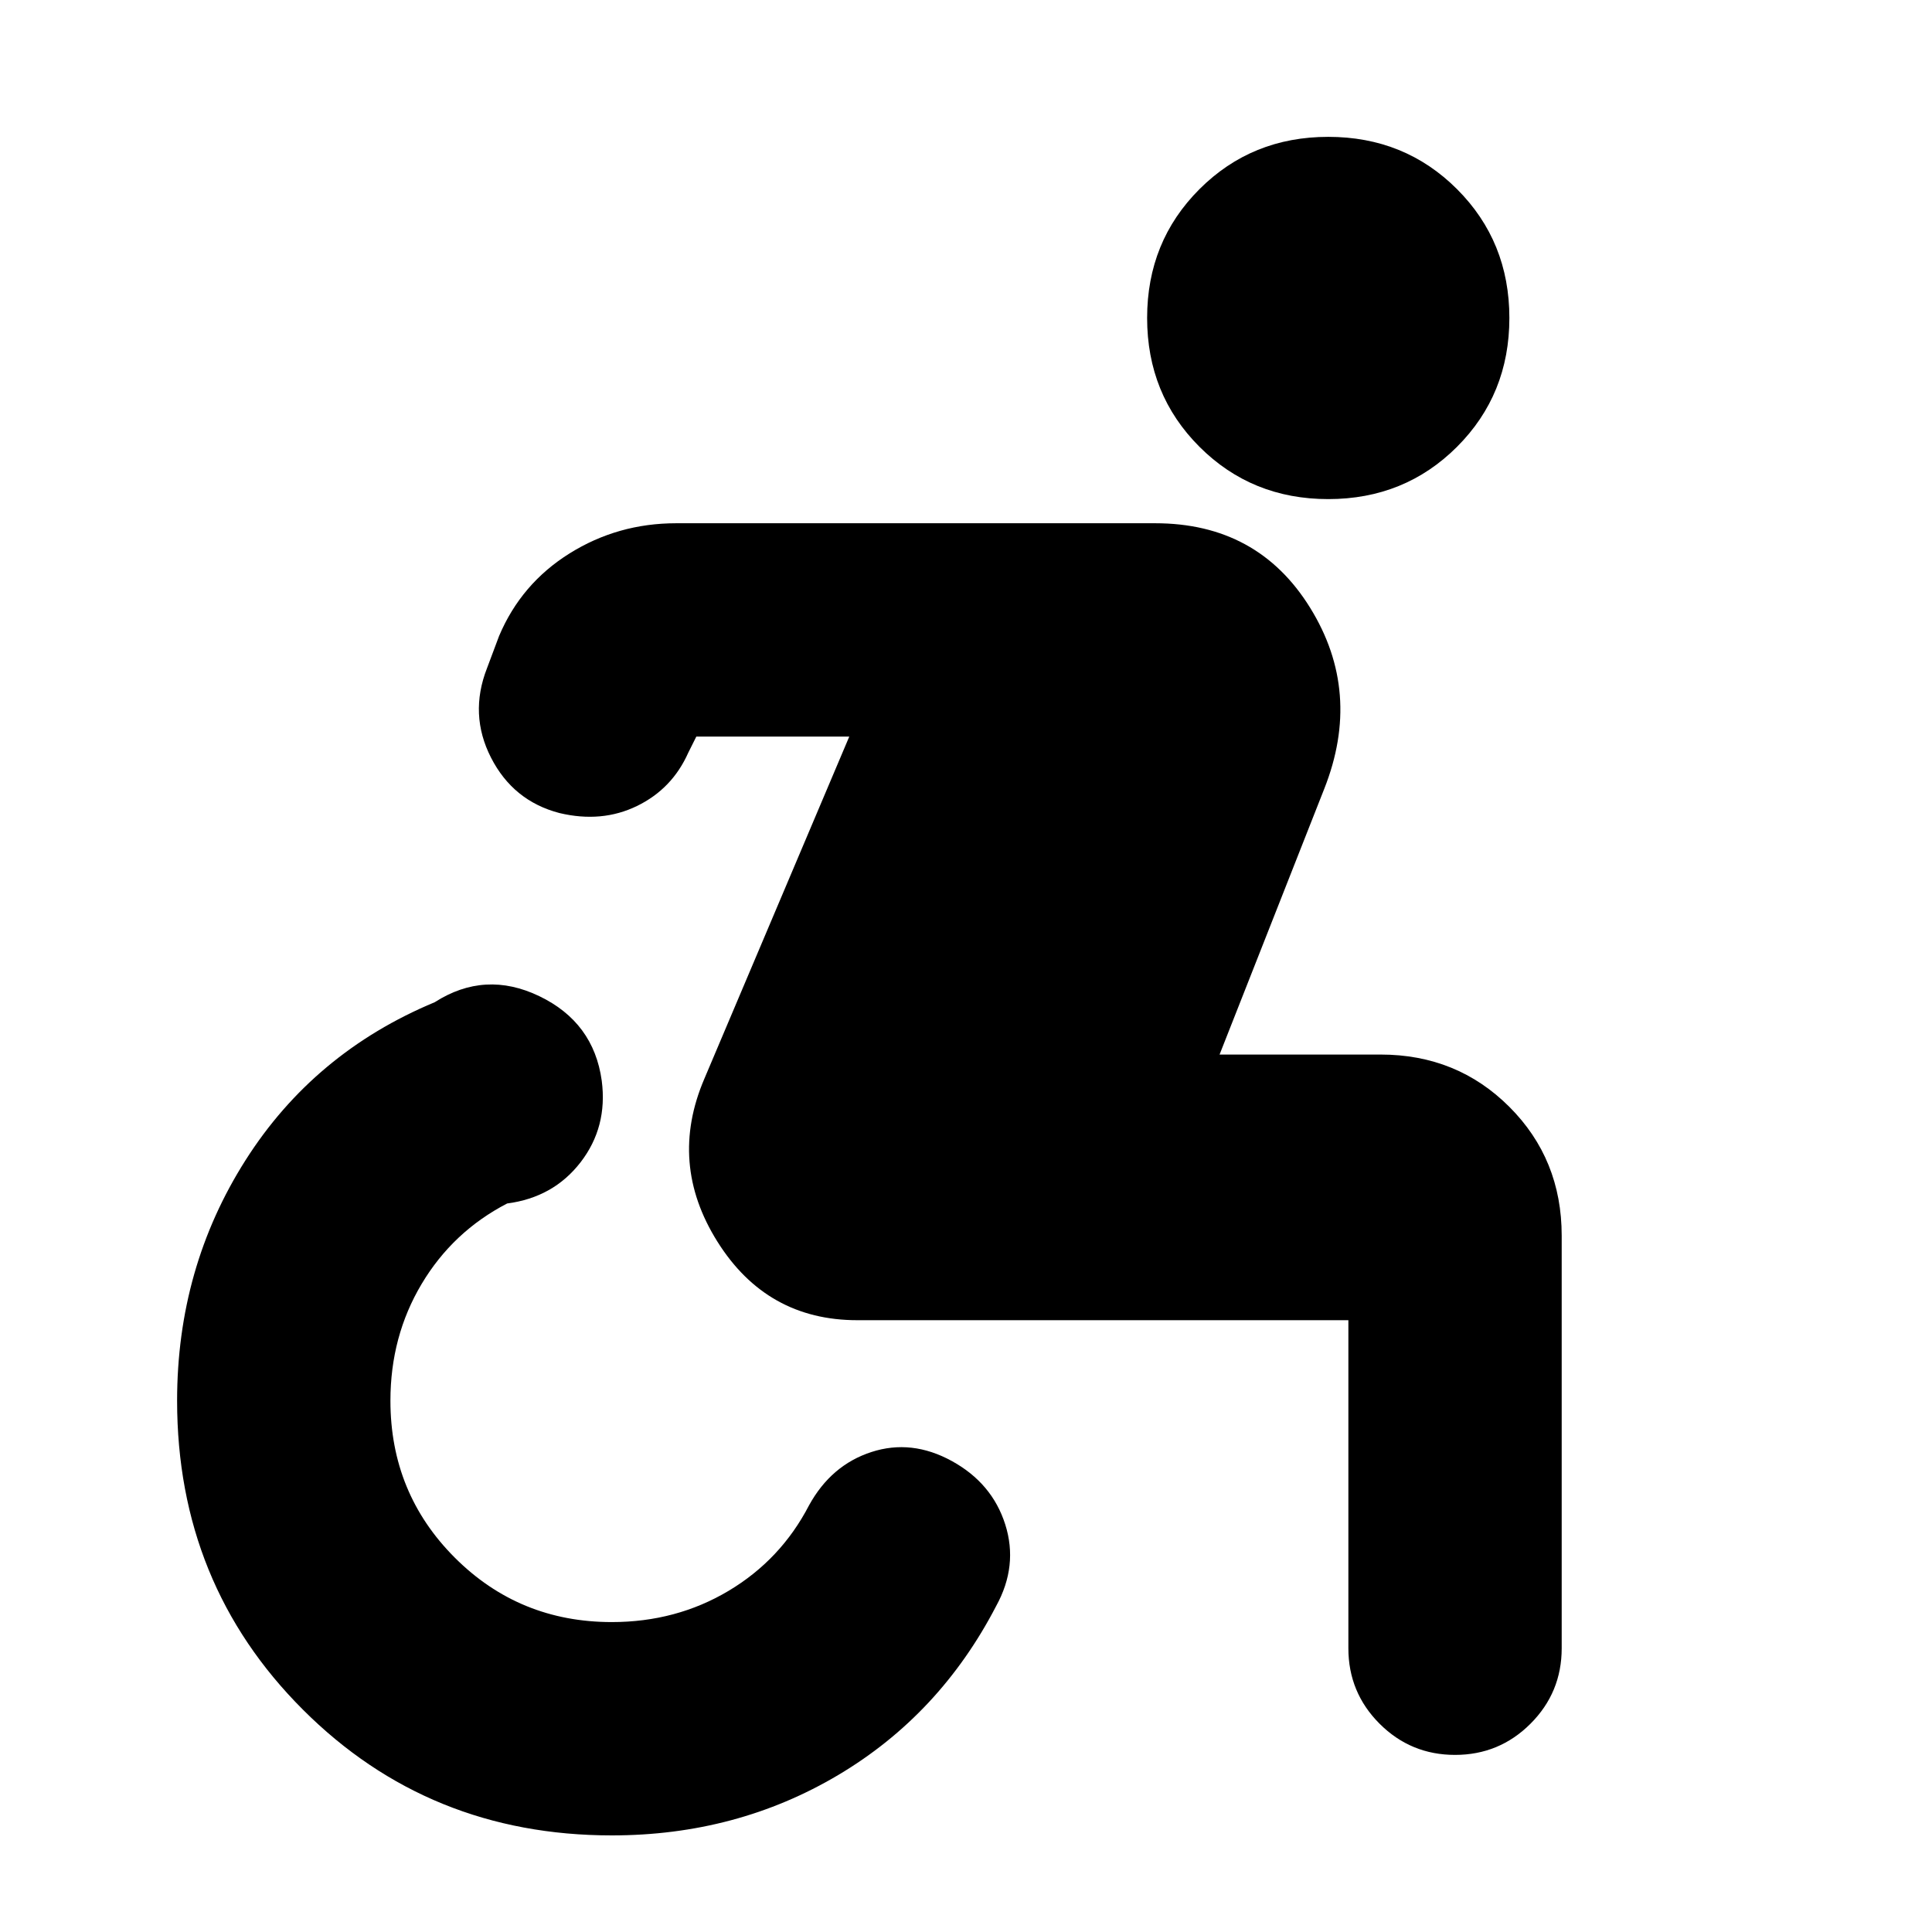 <svg xmlns="http://www.w3.org/2000/svg" height="24" viewBox="0 -960 960 960" width="24"><path d="M304-48q-91 0-153.5-62.5T88-264q0-66 34-119.5t94-78.5q25-16 52-3t31 42q3 23-10.5 40.5T252-362q-27 14-42.5 40T194-264q0 46 32 78t78 32q32 0 58-15.5t40-42.5q11-20 31-26.5t40 4.5q20 11 26.5 31.5T495-162q-28 54-78.5 84T304-48Zm356-664q-38 0-64-26t-26-64q0-38 26-64t64-26q38 0 64 26t26 64q0 38-26 64t-64 26ZM426-304q-45 0-69.5-39t-6.5-81l72-170h-76l-4 8q-8 18-25.5 26.5T278-556q-23-6-34-27.5t-2-44.5l6-16q11-26 35-41t53-15h238q51 0 77 42t7 90l-52 132h80q38 0 64 26t26 64v205q0 22-15.5 37.5T723-88q-22 0-37.5-15.5T670-141v-163H426Z"/></svg>